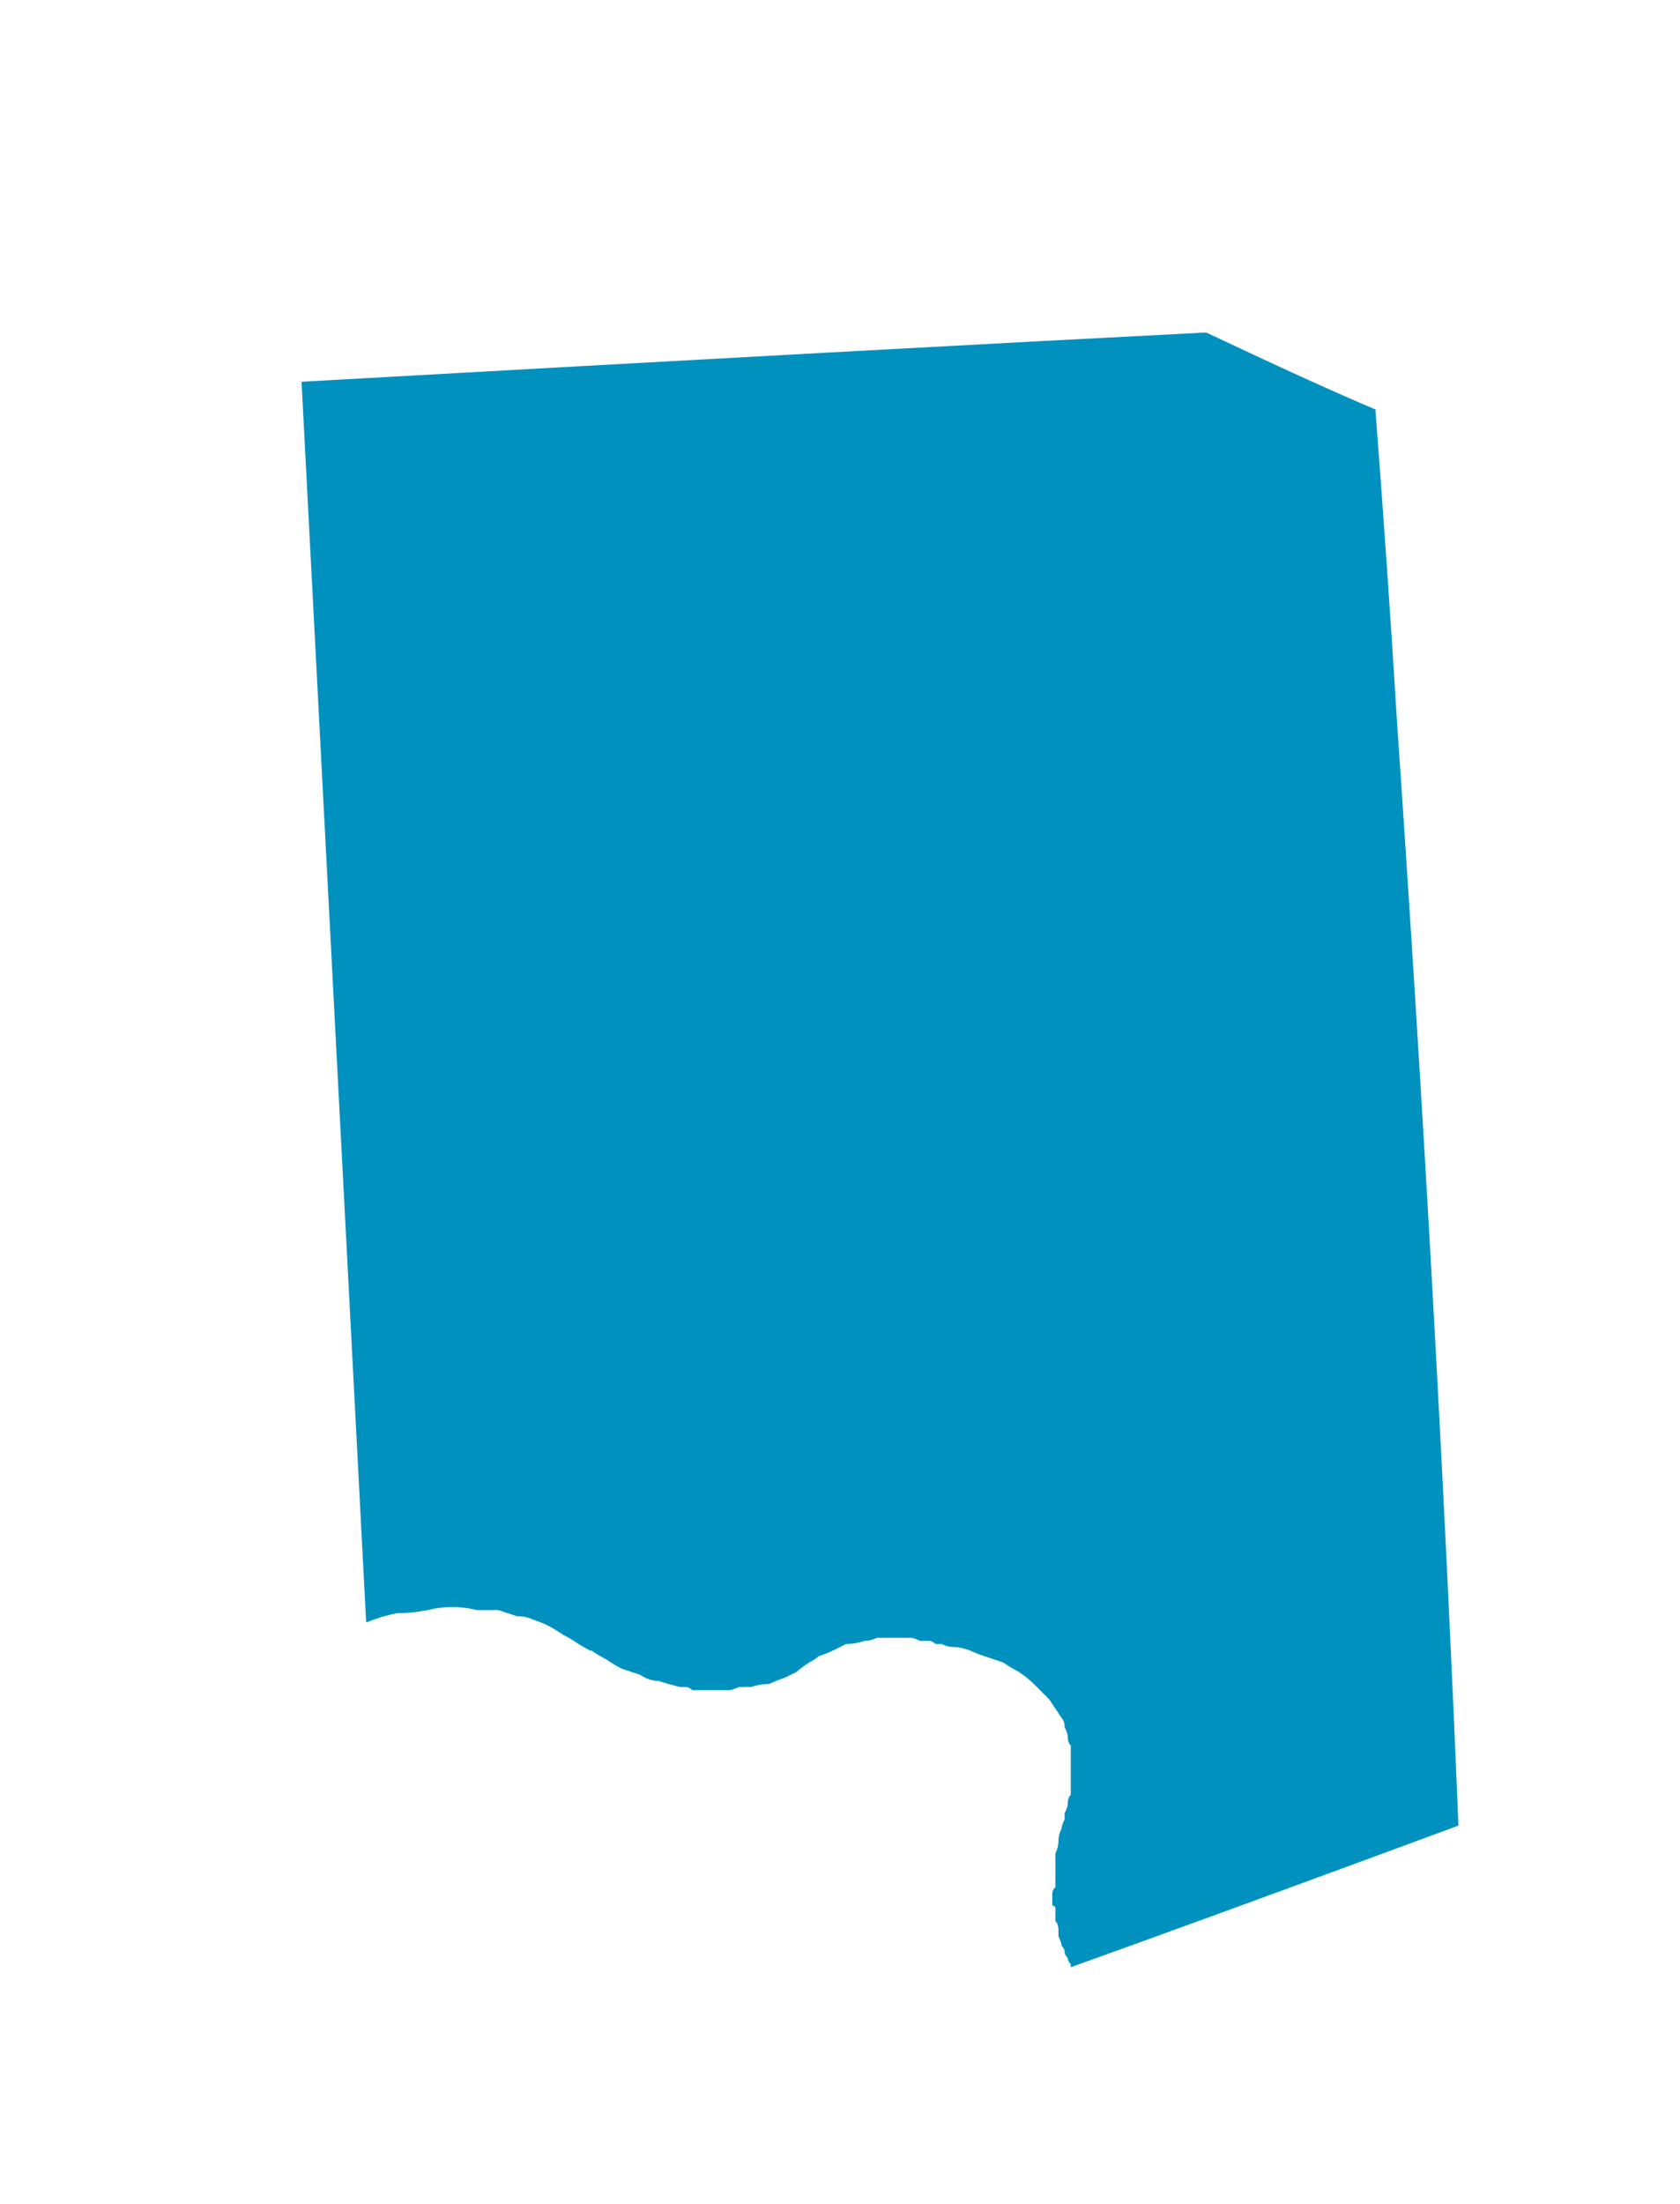 <?xml version="1.0" encoding="UTF-8" standalone="no"?>
<svg xmlns:xlink="http://www.w3.org/1999/xlink" height="35.8px" width="27.3px" xmlns="http://www.w3.org/2000/svg">
  <g transform="matrix(1.0, 0.0, 0.0, 1.0, 13.65, 17.9)">
    <path d="M-7.7 8.45 Q-7.45 8.35 -7.2 8.3 -6.95 8.3 -6.7 8.25 -6.5 8.2 -6.3 8.2 -6.1 8.2 -5.9 8.25 -5.75 8.25 -5.55 8.25 -5.4 8.3 -5.25 8.35 -5.1 8.35 -5.0 8.4 -4.85 8.45 -4.75 8.5 -4.65 8.55 -4.5 8.65 -4.4 8.7 -4.25 8.8 -4.0 8.95 -4.05 8.9 -3.9 9.0 -3.8 9.05 -3.65 9.15 -3.55 9.2 -3.4 9.25 -3.25 9.3 -3.1 9.4 -2.95 9.4 -2.8 9.45 -2.6 9.5 -2.5 9.5 -2.5 9.5 -2.45 9.5 -2.4 9.55 -2.3 9.55 -2.25 9.55 -2.2 9.55 -2.1 9.55 -2.05 9.55 -1.95 9.55 -1.9 9.55 -1.8 9.55 -1.75 9.55 -1.65 9.5 -1.55 9.5 -1.45 9.5 -1.3 9.45 -1.15 9.45 -1.05 9.4 -0.9 9.35 -0.8 9.3 -0.7 9.25 -0.65 9.2 -0.5 9.1 -0.4 9.05 -0.35 9.0 -0.2 8.95 -0.1 8.9 0.0 8.85 0.1 8.8 0.25 8.8 0.4 8.75 0.5 8.75 0.6 8.7 0.7 8.7 0.8 8.7 0.9 8.7 1.0 8.7 1.05 8.7 1.15 8.7 1.2 8.7 1.3 8.75 1.35 8.75 1.45 8.75 1.5 8.75 1.55 8.8 1.6 8.8 1.65 8.8 1.75 8.85 1.85 8.85 1.95 8.85 2.1 8.9 2.2 8.95 2.35 9.0 2.5 9.05 2.65 9.1 2.8 9.2 2.9 9.25 3.05 9.35 3.15 9.45 3.3 9.6 3.4 9.7 3.5 9.85 3.6 10.0 3.65 10.05 3.65 10.15 3.7 10.25 3.7 10.3 3.7 10.4 3.75 10.45 3.75 10.5 3.75 10.6 3.75 10.65 3.75 10.75 3.75 10.8 3.75 10.85 3.75 10.9 3.75 10.95 3.75 11.0 3.75 11.05 3.75 11.15 3.75 11.25 3.7 11.3 3.7 11.4 3.7 11.45 3.65 11.55 3.65 11.55 3.65 11.65 3.6 11.75 3.6 11.8 3.55 11.9 3.55 12.0 3.55 12.1 3.5 12.2 3.5 12.35 3.5 12.45 3.5 12.55 3.5 12.6 3.5 12.65 3.5 12.75 3.45 12.8 3.45 12.85 3.45 12.9 3.45 12.95 3.45 13.0 3.45 13.05 3.5 13.05 3.5 13.1 3.5 13.1 3.5 13.15 3.5 13.15 3.5 13.15 3.5 13.25 3.5 13.3 3.55 13.35 3.55 13.45 3.55 13.5 3.55 13.55 3.6 13.65 3.6 13.7 3.65 13.75 3.65 13.8 3.65 13.85 3.7 13.9 3.7 13.95 3.75 14.0 3.75 14.05 3.75 14.05 5.85 13.3 10.05 11.75 9.7 3.25 9.05 -6.2 8.9 -8.65 8.7 -11.25 7.75 -11.65 5.95 -12.5 1.05 -12.25 -8.75 -11.7 -8.4 -5.0 -7.7 8.45 L-7.7 8.45" fill="#0091bf" fill-rule="evenodd" stroke="none"/>
  </g>
</svg>
